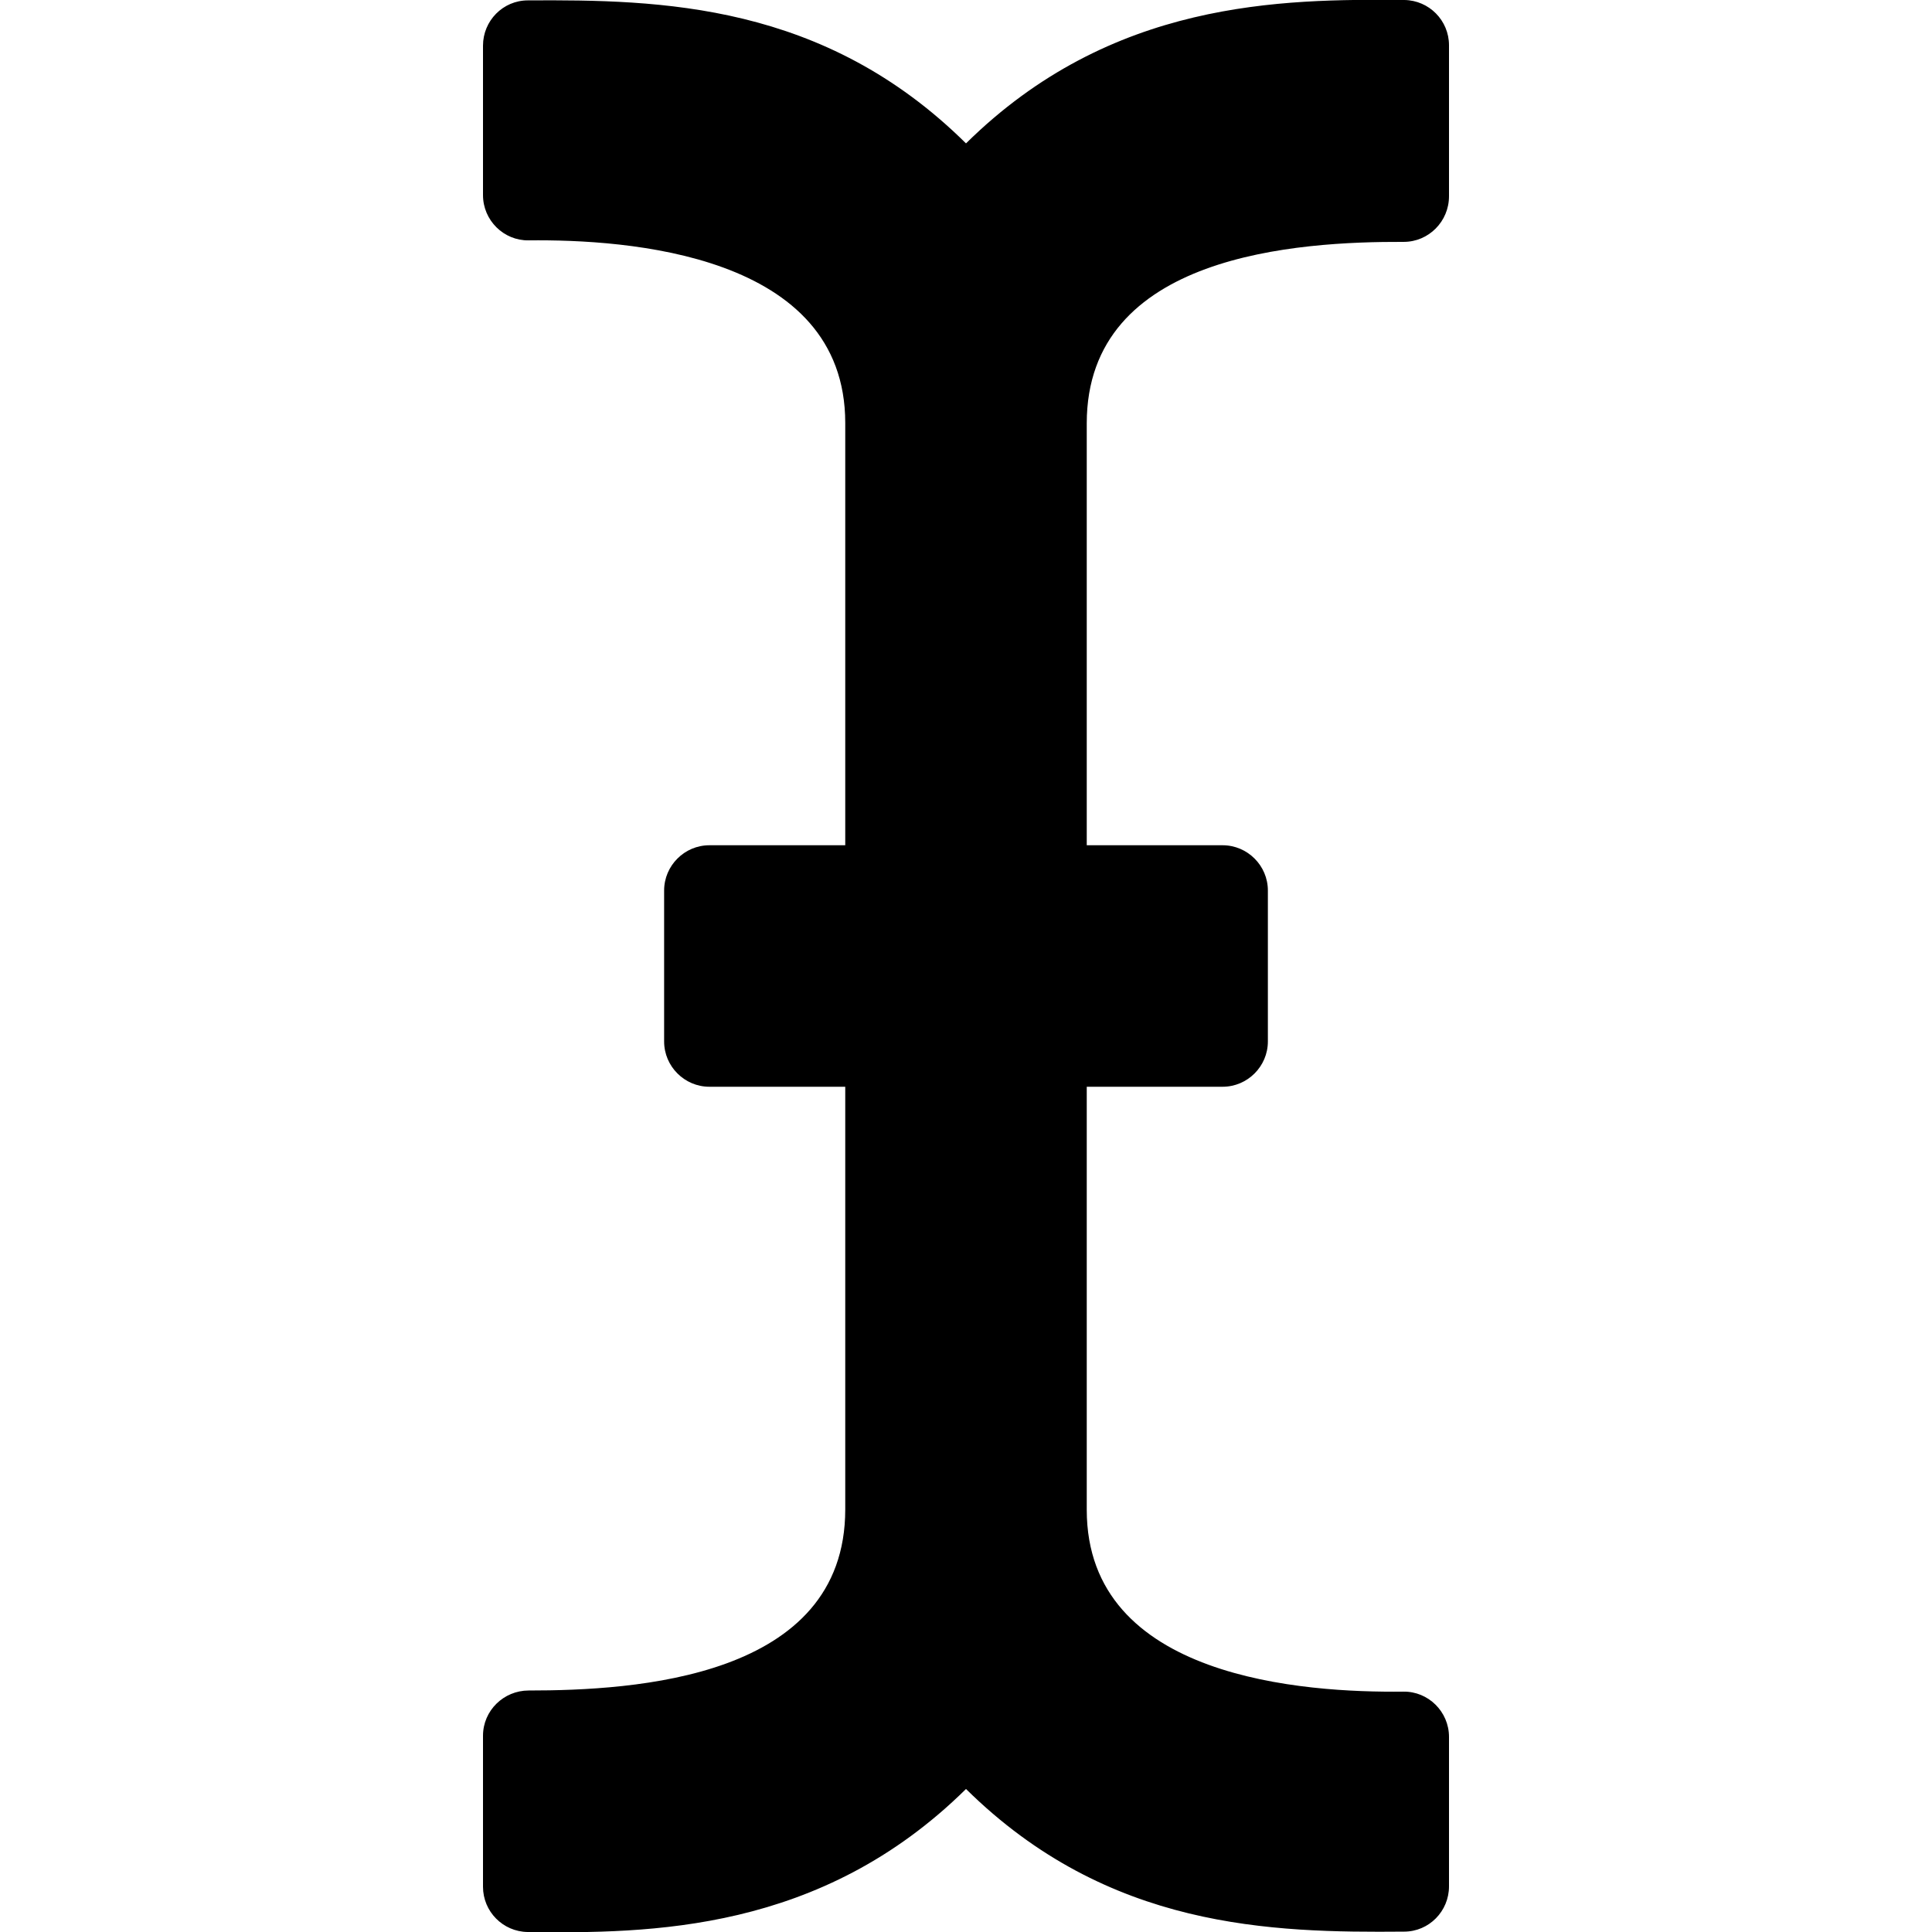 <?xml version="1.0" encoding="utf-8"?>
<!-- Generator: Adobe Illustrator 24.0.0, SVG Export Plug-In . SVG Version: 6.00 Build 0)  -->
<svg version="1.1" id="Layer_1" xmlns="http://www.w3.org/2000/svg" xmlns:xlink="http://www.w3.org/1999/xlink" x="0px" y="0px"
	 viewBox="0 0 512 512" style="enable-background:new 0 0 512 512;" xml:space="preserve">
<path d="M384,52v-40c0-6.6-5.3-11.9-11.8-12C339.6-0.3,294.5,0,256,38C218.3,0.7,175-0.1,139.9,0.1c-6.6,0-11.9,5.4-11.9,12v39.6
	c0,6.7,5.5,12.1,12.1,12c26-0.3,83.9,3.5,83.9,48.4V224h-36c-6.6,0-12,5.4-12,12v40c0,6.6,5.4,12,12,12h36v112
	c0,44.9-56.1,48-83.9,48c-6.6,0-12.1,5.3-12.1,12v40c0,6.6,5.3,11.9,11.8,12c32.5,0.4,77.7,0.1,116.2-37.9
	c37.7,37.2,81,38.1,116.1,37.8c6.6,0,11.9-5.4,11.9-12v-39.6c0-6.7-5.5-12.1-12.1-12c-26,0.3-83.9-3.3-83.9-48.2V288h36
	c6.6,0,12-5.4,12-12v-40c0-6.6-5.4-12-12-12h-36V112.2c0-44.9,56.1-48.2,84-48.1C378.6,64.1,384,58.7,384,52z"/>
</svg>
